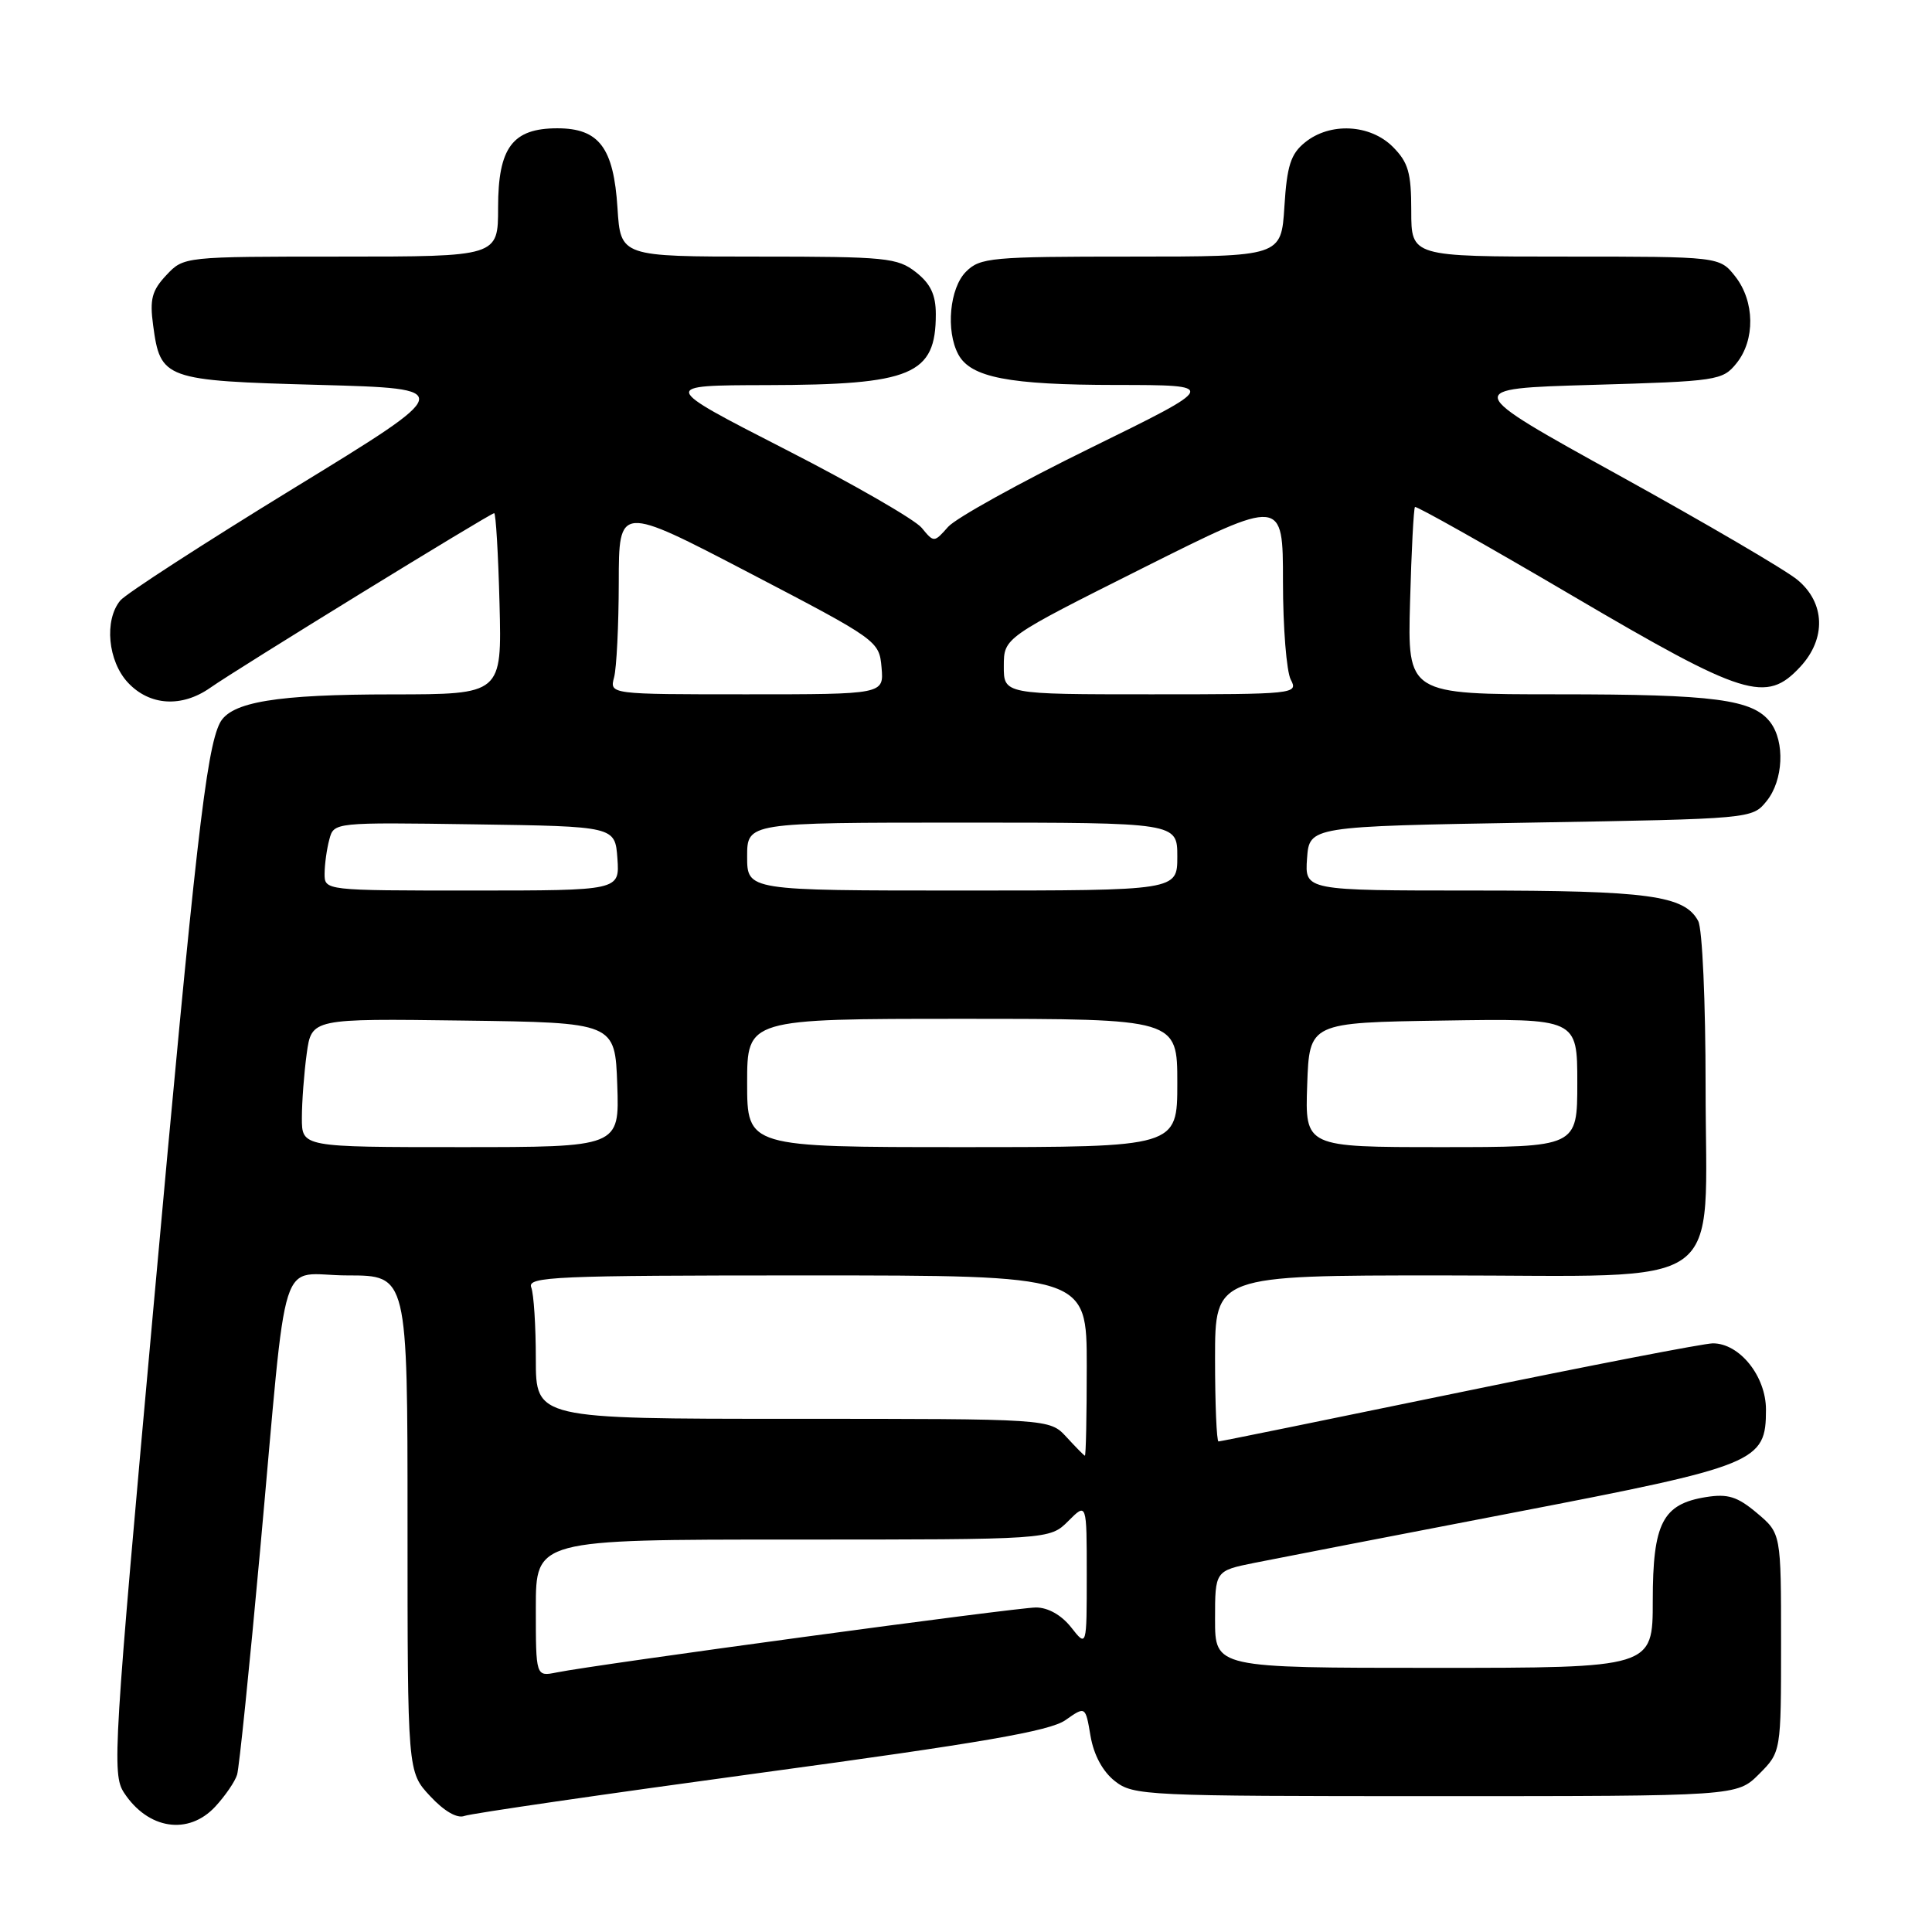 <?xml version="1.0" encoding="UTF-8" standalone="no"?>
<!DOCTYPE svg PUBLIC "-//W3C//DTD SVG 1.1//EN" "http://www.w3.org/Graphics/SVG/1.1/DTD/svg11.dtd" >
<svg xmlns="http://www.w3.org/2000/svg" xmlns:xlink="http://www.w3.org/1999/xlink" version="1.1" viewBox="0 0 256 256">
 <g >
 <path fill="currentColor"
d=" M 28.52 239.39 C 29.85 237.95 31.16 236.04 31.42 235.14 C 31.69 234.24 33.06 220.90 34.46 205.50 C 38.21 164.30 36.71 169.00 46.06 169.00 C 54.00 169.00 54.00 169.00 54.00 201.89 C 54.00 234.79 54.00 234.79 57.00 238.00 C 58.87 240.01 60.58 240.99 61.54 240.62 C 62.39 240.30 80.06 237.73 100.79 234.91 C 130.06 230.94 139.10 229.38 141.17 227.93 C 143.83 226.06 143.83 226.06 144.50 230.03 C 144.93 232.54 146.11 234.73 147.72 236.00 C 150.17 237.93 151.76 238.00 190.21 238.00 C 230.15 238.00 230.15 238.00 233.08 235.08 C 236.00 232.15 236.00 232.15 236.00 217.67 C 236.00 203.18 236.00 203.18 232.81 200.49 C 230.21 198.30 228.95 197.91 226.06 198.37 C 220.30 199.29 219.00 201.82 219.00 212.11 C 219.00 221.00 219.00 221.00 190.00 221.00 C 161.00 221.00 161.00 221.00 161.00 214.57 C 161.00 208.14 161.00 208.14 166.25 207.08 C 169.14 206.50 184.55 203.51 200.50 200.44 C 232.89 194.20 234.00 193.75 234.00 186.78 C 234.00 182.36 230.51 178.00 226.97 178.00 C 225.81 178.00 210.69 180.93 193.39 184.50 C 176.08 188.07 161.71 191.00 161.46 191.00 C 161.21 191.00 161.00 186.05 161.00 180.00 C 161.00 169.00 161.00 169.00 191.05 169.00 C 229.57 169.00 226.00 171.56 226.00 143.98 C 226.00 132.77 225.57 123.06 225.02 122.04 C 223.21 118.65 218.43 118.00 195.29 118.00 C 172.89 118.00 172.89 118.00 173.19 113.75 C 173.50 109.50 173.50 109.50 202.84 109.00 C 232.18 108.50 232.18 108.50 234.09 106.14 C 236.30 103.41 236.54 98.30 234.58 95.71 C 232.27 92.67 227.21 92.00 206.51 92.00 C 186.50 92.00 186.50 92.00 186.84 79.75 C 187.02 73.01 187.32 67.36 187.49 67.18 C 187.66 67.01 197.05 72.29 208.34 78.93 C 231.19 92.36 234.02 93.24 238.55 88.35 C 242.00 84.63 241.85 79.88 238.18 76.84 C 236.64 75.55 226.00 69.33 214.55 63.00 C 193.74 51.50 193.74 51.50 210.96 51.00 C 227.56 50.52 228.25 50.42 230.09 48.14 C 232.59 45.05 232.52 39.93 229.93 36.63 C 227.85 34.00 227.85 34.00 207.43 34.00 C 187.00 34.00 187.00 34.00 187.00 27.95 C 187.00 22.87 186.61 21.52 184.55 19.45 C 181.54 16.45 176.23 16.18 172.92 18.87 C 171.03 20.39 170.53 21.95 170.19 27.37 C 169.77 34.00 169.77 34.00 149.88 34.00 C 131.33 34.00 129.87 34.13 128.00 36.00 C 125.83 38.17 125.30 43.83 126.98 46.96 C 128.62 50.02 133.67 51.00 147.90 51.01 C 161.50 51.02 161.50 51.02 144.50 59.36 C 135.15 63.94 126.66 68.65 125.63 69.81 C 123.77 71.91 123.75 71.91 122.13 69.94 C 121.23 68.85 113.08 64.15 104.00 59.51 C 87.50 51.06 87.50 51.06 101.60 51.03 C 120.85 50.99 124.00 49.67 124.00 41.64 C 124.00 39.06 123.31 37.60 121.37 36.07 C 118.92 34.15 117.43 34.00 100.48 34.00 C 82.23 34.00 82.23 34.00 81.82 27.56 C 81.31 19.56 79.38 17.00 73.85 17.00 C 67.91 17.00 66.00 19.55 66.00 27.50 C 66.00 34.00 66.00 34.00 45.17 34.00 C 24.35 34.00 24.35 34.00 22.04 36.46 C 20.13 38.49 19.82 39.65 20.29 43.10 C 21.25 50.25 21.75 50.44 42.27 51.00 C 60.48 51.50 60.48 51.50 38.88 64.72 C 27.00 72.00 16.68 78.68 15.94 79.57 C 13.78 82.18 14.29 87.62 16.97 90.47 C 19.84 93.52 24.08 93.78 27.85 91.14 C 31.41 88.63 64.97 68.00 65.48 68.00 C 65.70 68.00 66.02 73.40 66.19 80.00 C 66.50 92.00 66.50 92.00 52.00 92.01 C 36.63 92.01 30.58 93.01 29.14 95.79 C 27.33 99.32 25.86 112.17 20.38 172.73 C 15.03 231.81 14.83 235.09 16.43 237.54 C 19.62 242.41 24.96 243.22 28.52 239.39 Z  M 71.00 213.08 C 71.00 204.00 71.00 204.00 105.05 204.00 C 139.09 204.00 139.09 204.00 141.55 201.55 C 144.00 199.09 144.00 199.09 144.00 208.68 C 144.00 218.27 144.00 218.27 141.93 215.63 C 140.64 214.00 138.87 213.00 137.27 213.00 C 134.70 213.00 79.03 220.54 73.75 221.61 C 71.00 222.16 71.00 222.16 71.00 213.08 Z  M 141.29 190.39 C 139.07 188.00 139.07 188.00 105.04 188.00 C 71.00 188.00 71.00 188.00 71.00 180.08 C 71.00 175.73 70.73 171.45 70.39 170.58 C 69.85 169.16 73.47 169.00 106.89 169.00 C 144.00 169.00 144.00 169.00 144.00 181.00 C 144.00 187.60 143.89 192.95 143.75 192.89 C 143.61 192.84 142.50 191.71 141.29 190.39 Z  M 40.00 148.14 C 40.00 146.02 40.29 142.18 40.64 139.62 C 41.28 134.96 41.28 134.96 61.39 135.23 C 81.50 135.50 81.50 135.50 81.79 143.75 C 82.08 152.00 82.08 152.00 61.04 152.00 C 40.00 152.00 40.00 152.00 40.00 148.14 Z  M 99.00 143.50 C 99.00 135.00 99.00 135.00 127.50 135.00 C 156.00 135.00 156.00 135.00 156.00 143.50 C 156.00 152.00 156.00 152.00 127.50 152.00 C 99.00 152.00 99.00 152.00 99.00 143.50 Z  M 173.21 143.75 C 173.50 135.50 173.50 135.50 191.25 135.23 C 209.00 134.95 209.00 134.95 209.00 143.48 C 209.00 152.00 209.00 152.00 190.96 152.00 C 172.92 152.00 172.92 152.00 173.21 143.75 Z  M 43.01 115.75 C 43.02 114.51 43.30 112.48 43.64 111.23 C 44.24 108.96 44.24 108.96 62.87 109.23 C 81.50 109.50 81.50 109.50 81.81 113.75 C 82.11 118.00 82.11 118.00 62.56 118.00 C 43.00 118.00 43.00 118.00 43.01 115.75 Z  M 99.00 113.50 C 99.00 109.00 99.00 109.00 127.50 109.00 C 156.00 109.00 156.00 109.00 156.00 113.50 C 156.00 118.00 156.00 118.00 127.50 118.00 C 99.00 118.00 99.00 118.00 99.00 113.50 Z  M 81.37 89.75 C 81.70 88.51 81.98 82.86 81.99 77.20 C 82.00 66.90 82.00 66.90 99.25 75.89 C 116.33 84.80 116.50 84.92 116.81 88.45 C 117.12 92.00 117.12 92.00 98.94 92.00 C 80.77 92.00 80.77 92.00 81.37 89.75 Z  M 133.01 88.25 C 133.02 84.50 133.02 84.50 151.51 75.23 C 170.00 65.97 170.00 65.97 170.00 77.05 C 170.00 83.14 170.47 89.00 171.04 90.07 C 172.04 91.95 171.54 92.00 152.54 92.00 C 133.00 92.00 133.00 92.00 133.01 88.25 Z "/>
</g>
</svg>